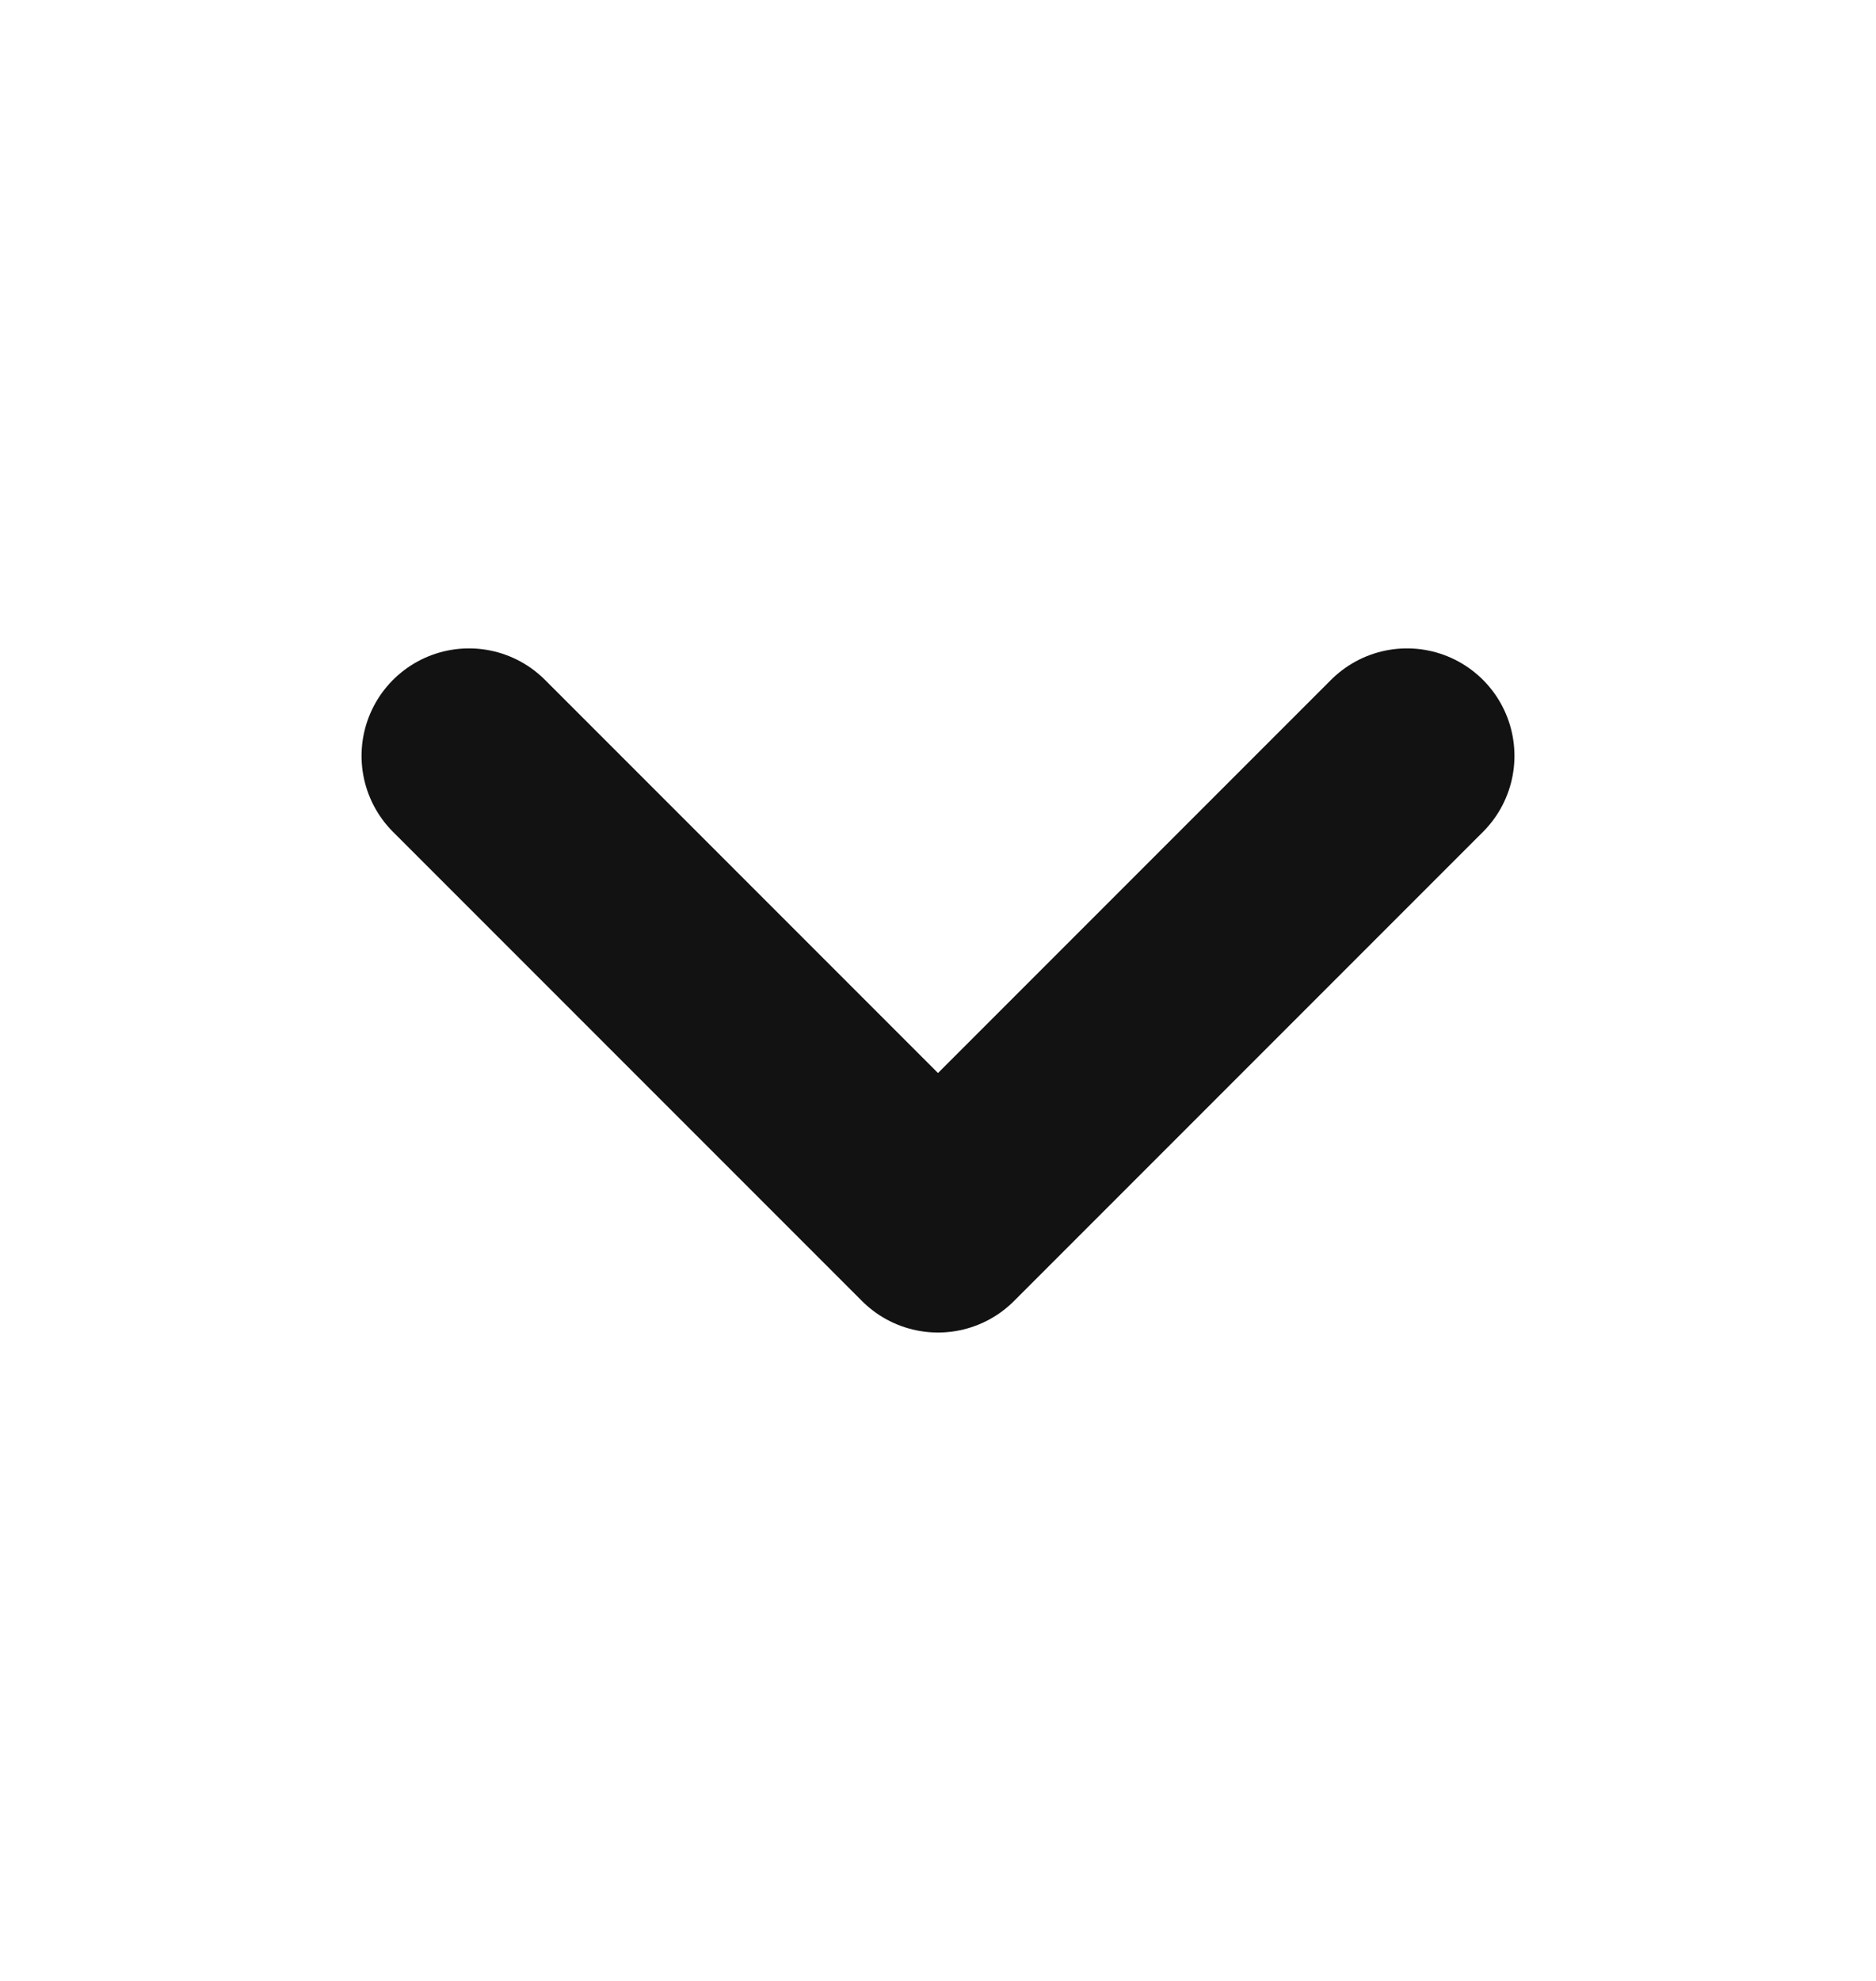 <svg width="18" height="19" viewBox="0 0 18 19" fill="none" xmlns="http://www.w3.org/2000/svg">
<path d="M4.5 7.25L9 11.75L13.5 7.25" stroke="#121212" stroke-width="2.062" stroke-linecap="round" stroke-linejoin="round"/>
</svg>
